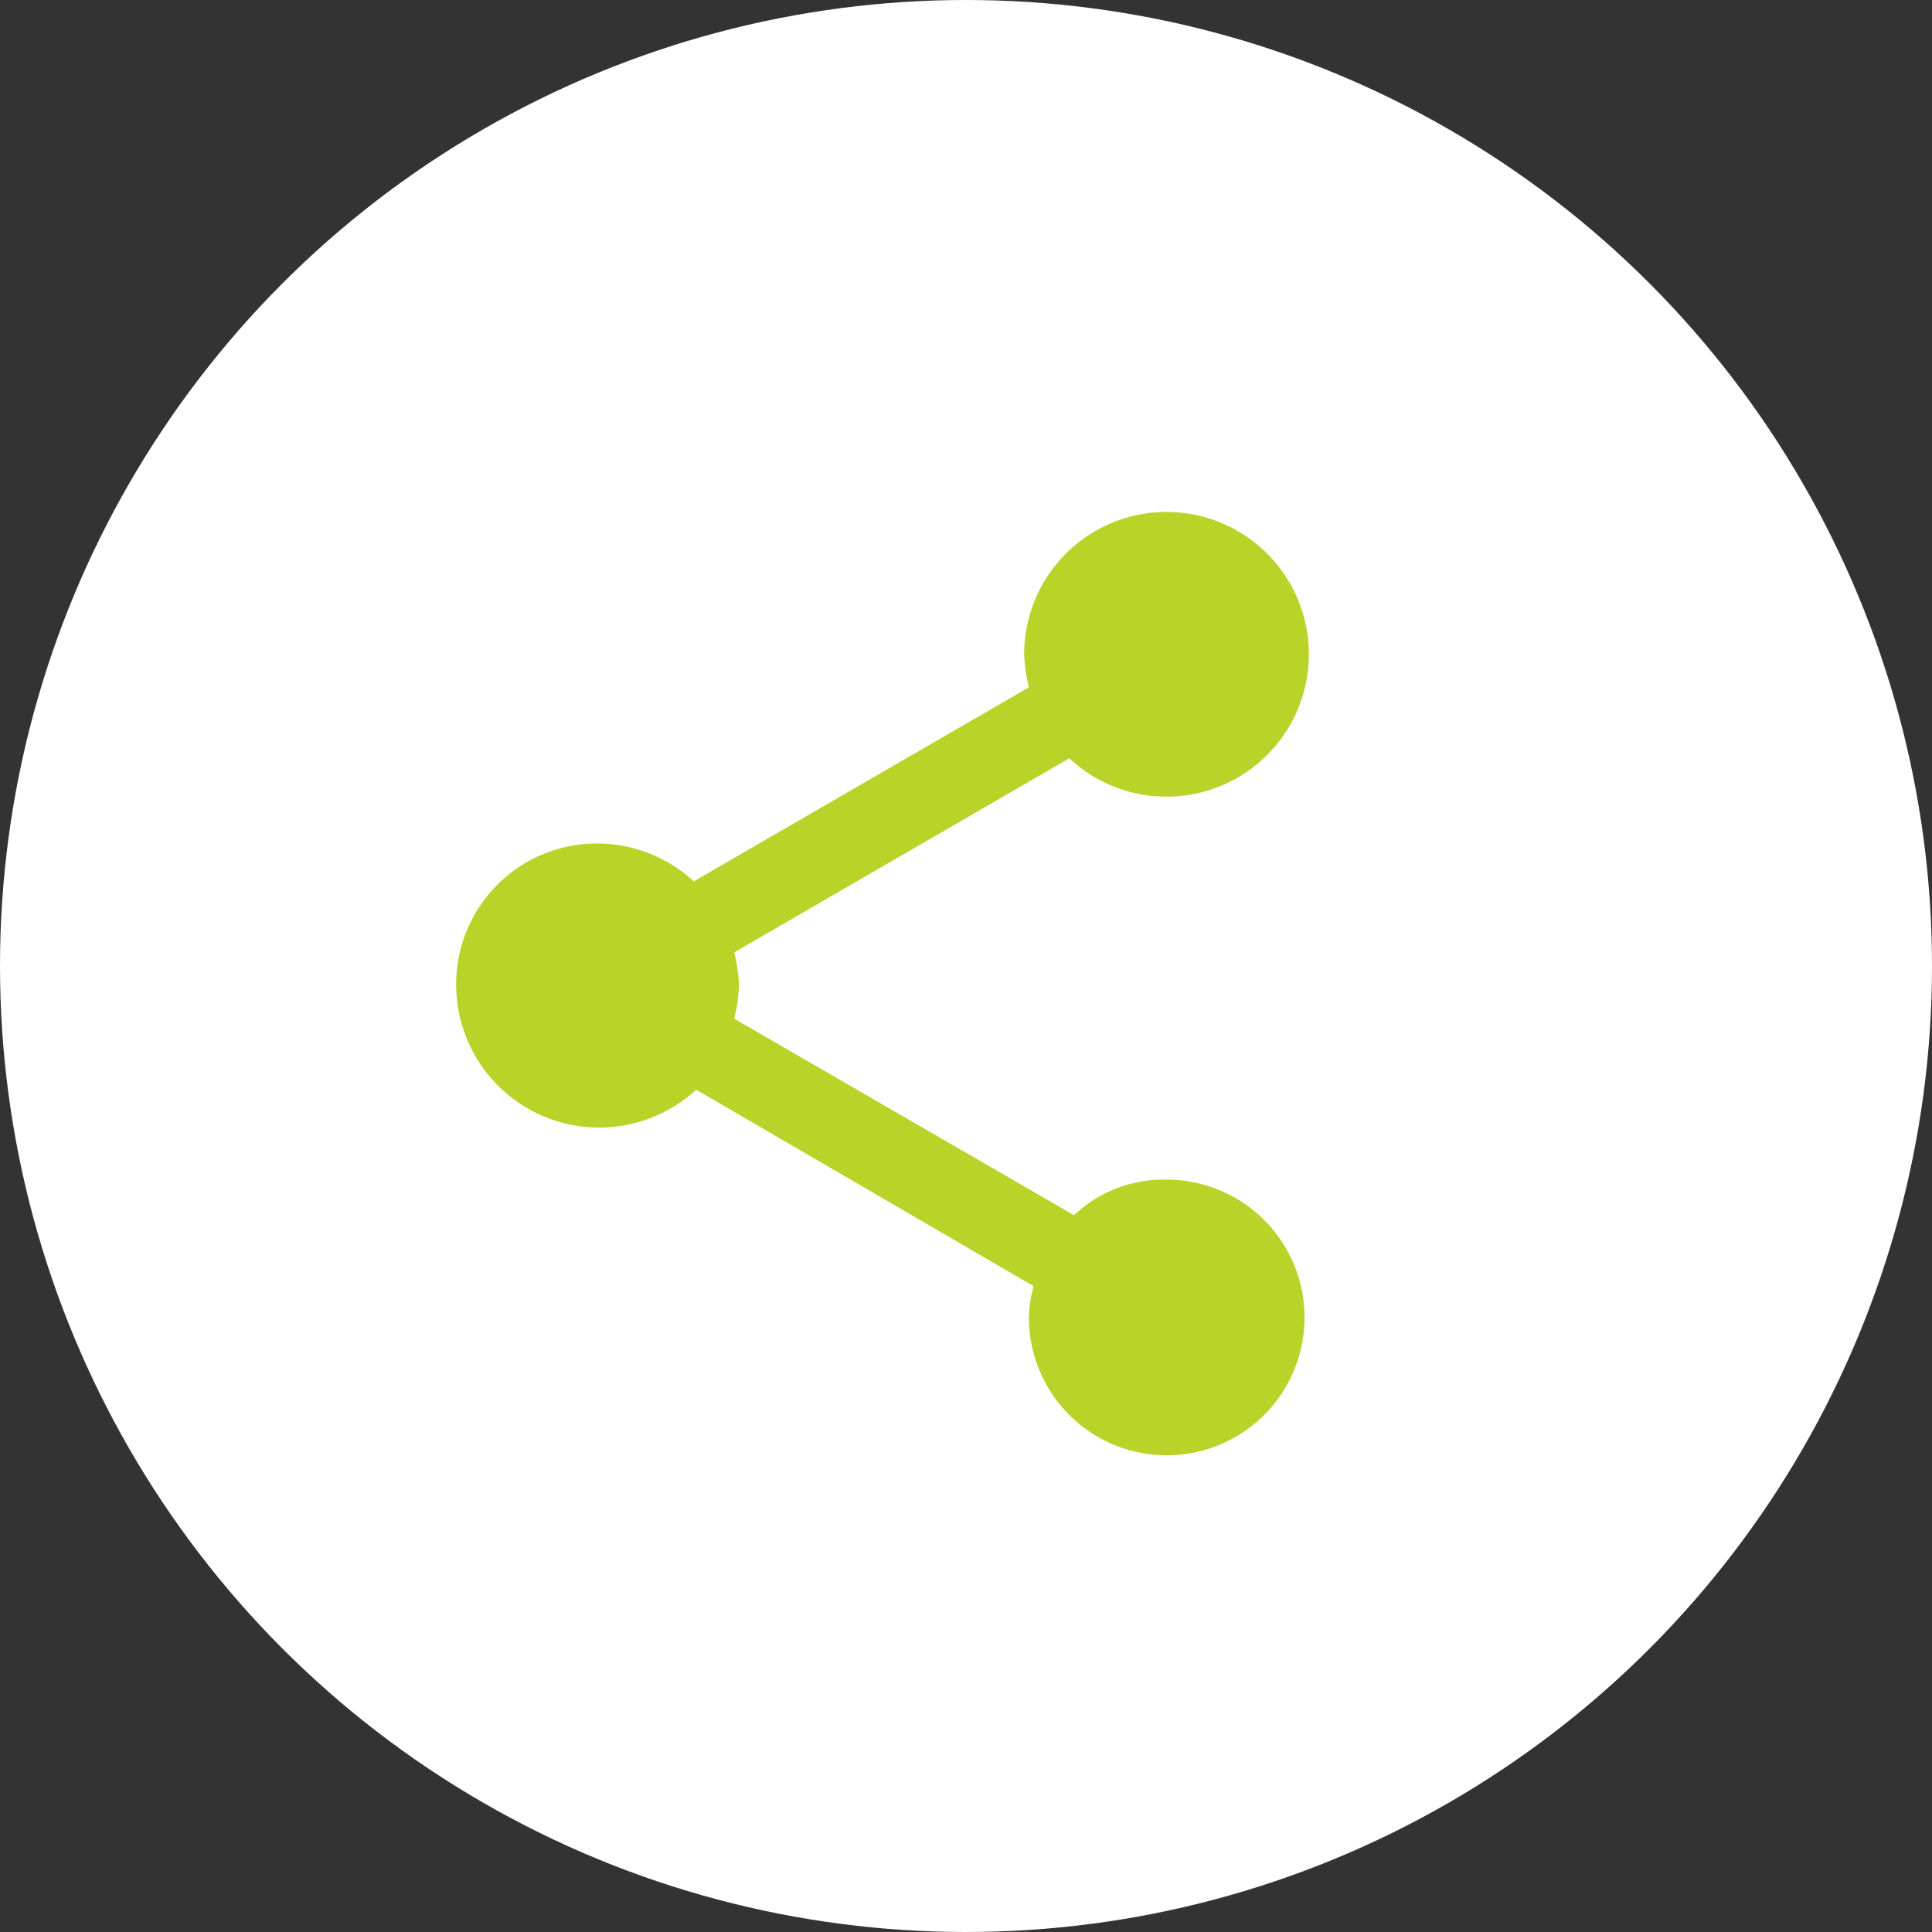 <svg xmlns="http://www.w3.org/2000/svg" width="38" height="38">
    <rect width="100%" height="100%" fill="#333333" stroke="none"/>
    <g transform="translate(-129 -49)">
      <circle cx="19" cy="19" r="19" transform="translate(129 49)" fill="#fff"/>
      <path d="M151.949 72.202a2.548 2.548 0 00-1.823.7l-6.685-3.866a3.131 3.131 0 00.094-.652 3.129 3.129 0 00-.094-.652l6.591-3.817a2.8 2.8 0 10-.888-2.049 3.112 3.112 0 00.094.652l-6.592 3.817a2.814 2.814 0 00-1.917-.745 2.768 2.768 0 00-2.757 2.794 2.814 2.814 0 004.721 2.049l6.638 3.864a2.335 2.335 0 00-.094.605 2.711 2.711 0 102.711-2.7z" fill="#b9d329"/>
    </g>
  </svg>
